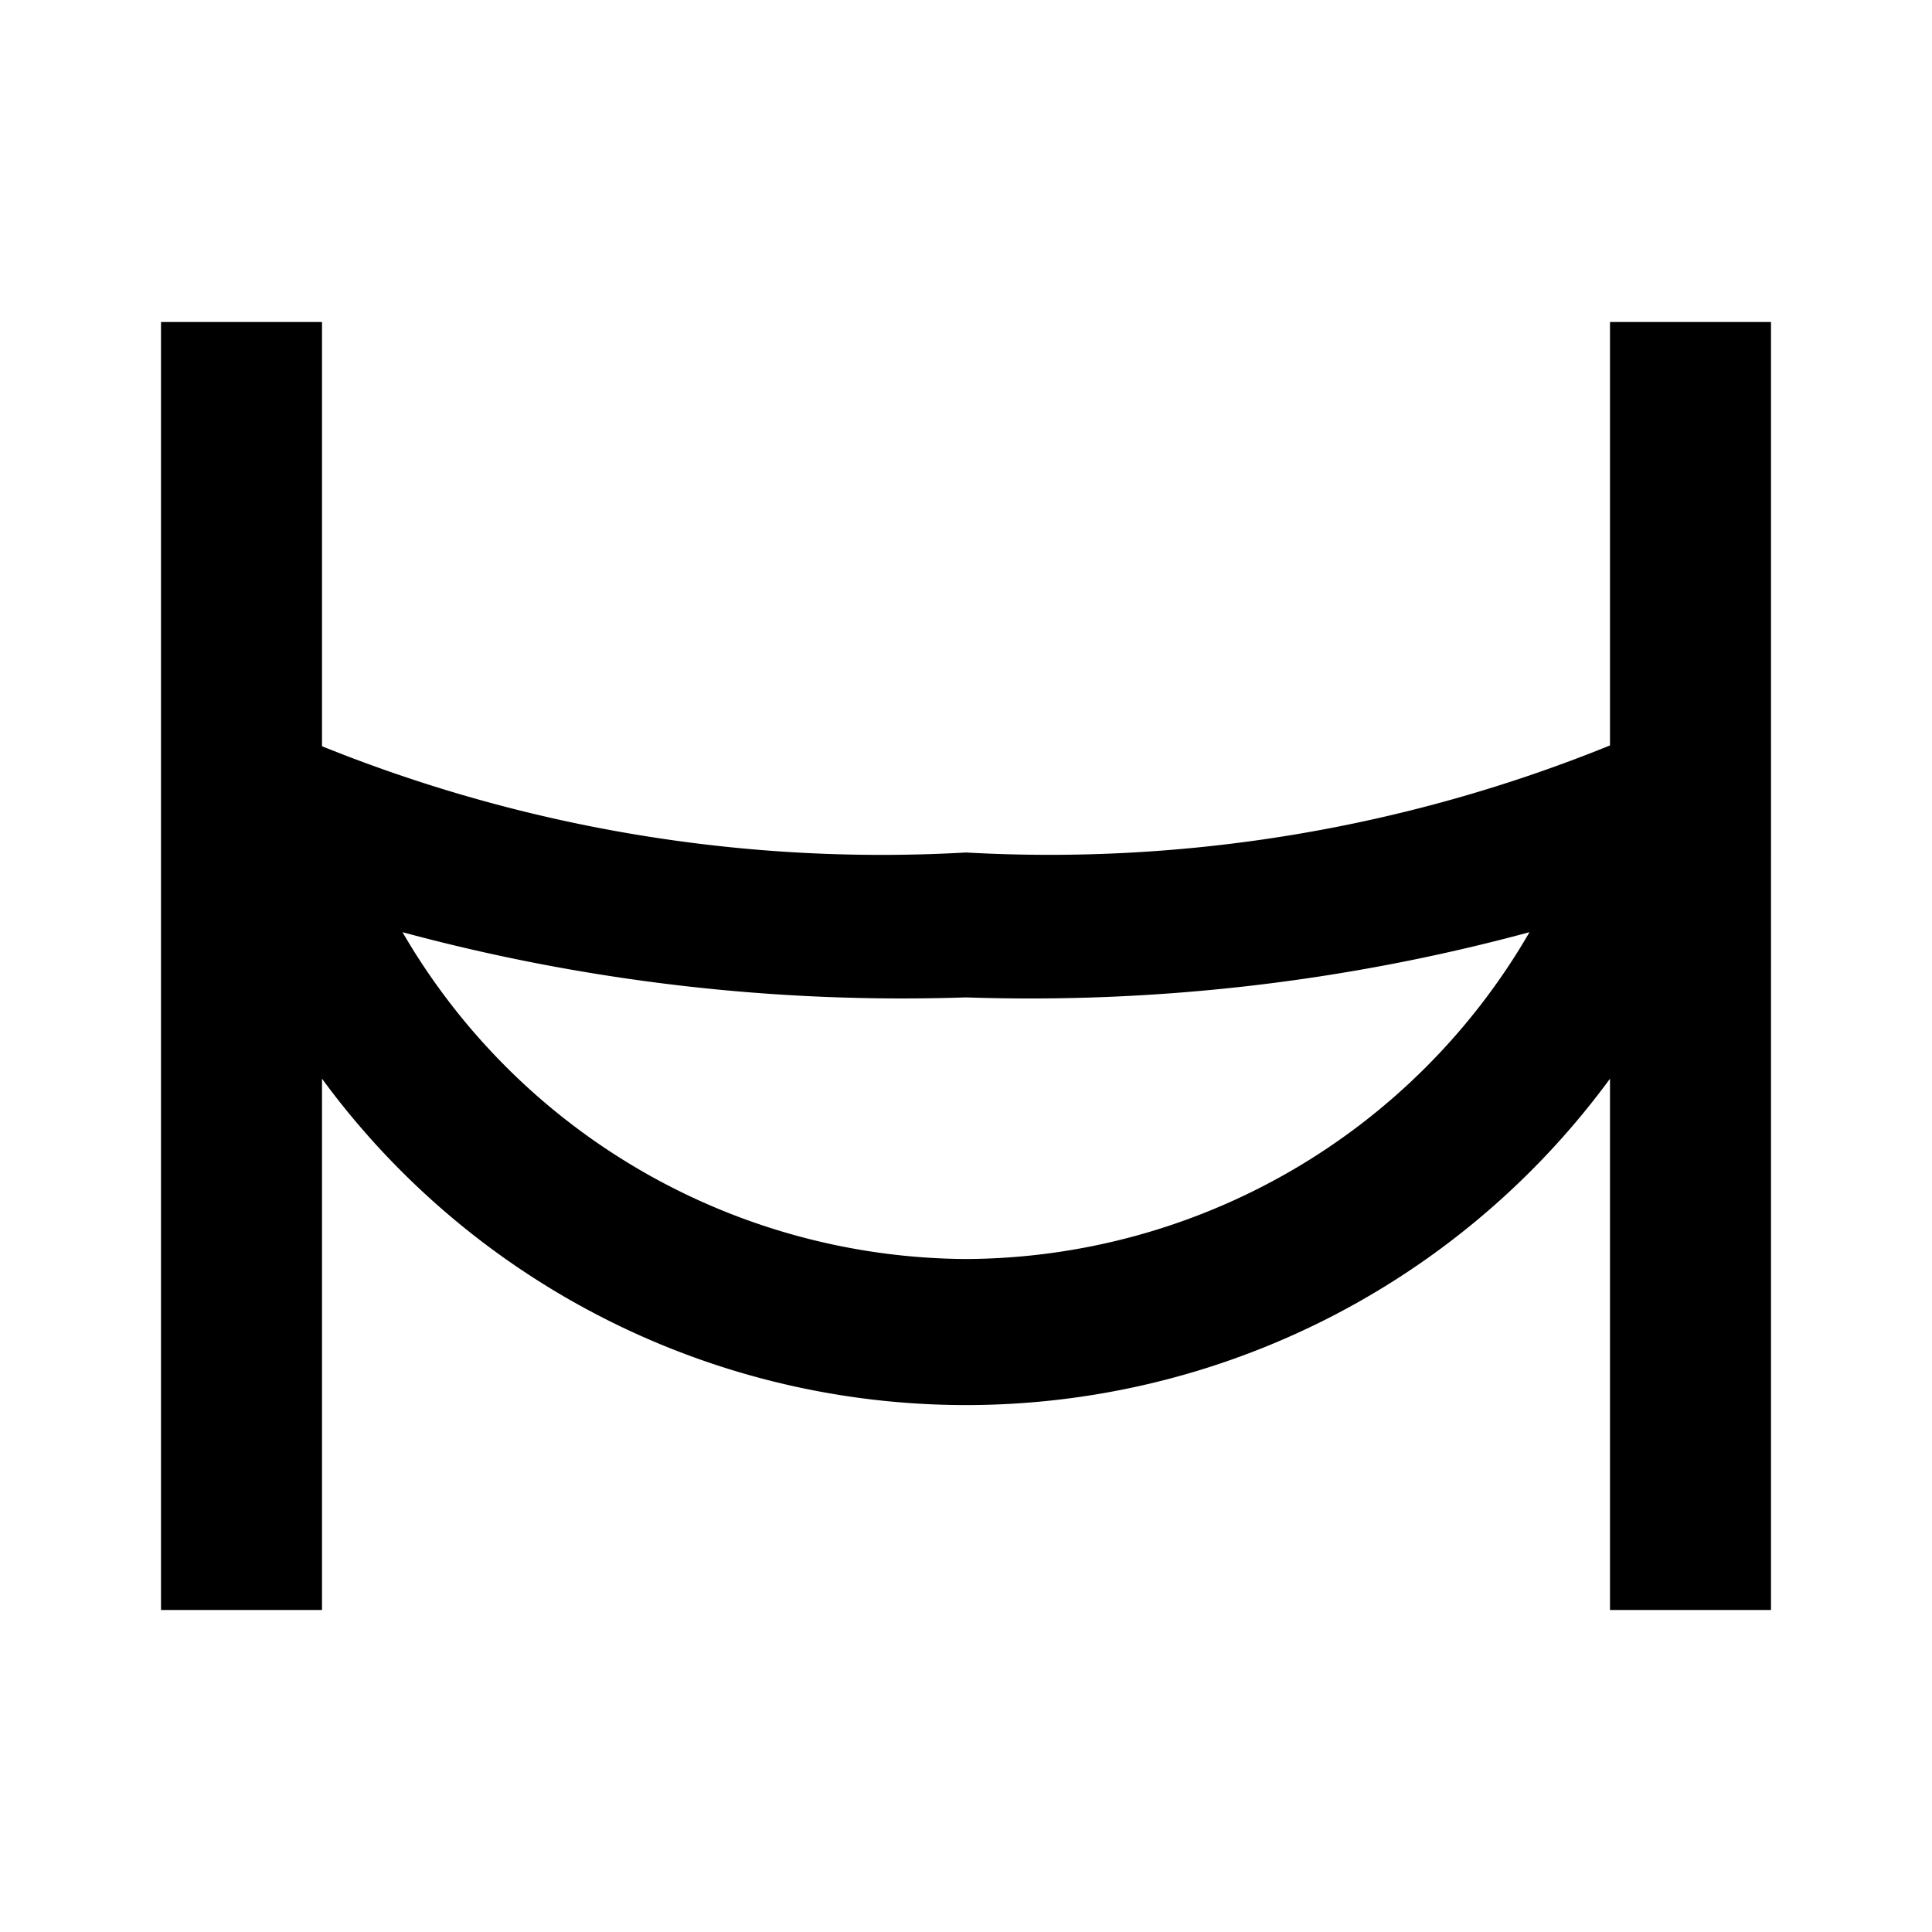<svg id="Layer_1" data-name="Layer 1" xmlns="http://www.w3.org/2000/svg" viewBox="0 0 24 24"><title>iconoteka_hammock_b_s</title><path d="M20,4V9.26a18.52,18.52,0,0,1-8,1.33A18.57,18.57,0,0,1,4,9.27V4H2V20H4V13.4a9.92,9.92,0,0,0,16,0V20h2V4ZM12,15.64a8.15,8.15,0,0,1-7-4.06,23.83,23.83,0,0,0,7,.81,23.77,23.77,0,0,0,7-.81A8.13,8.13,0,0,1,12,15.64Z"/></svg>